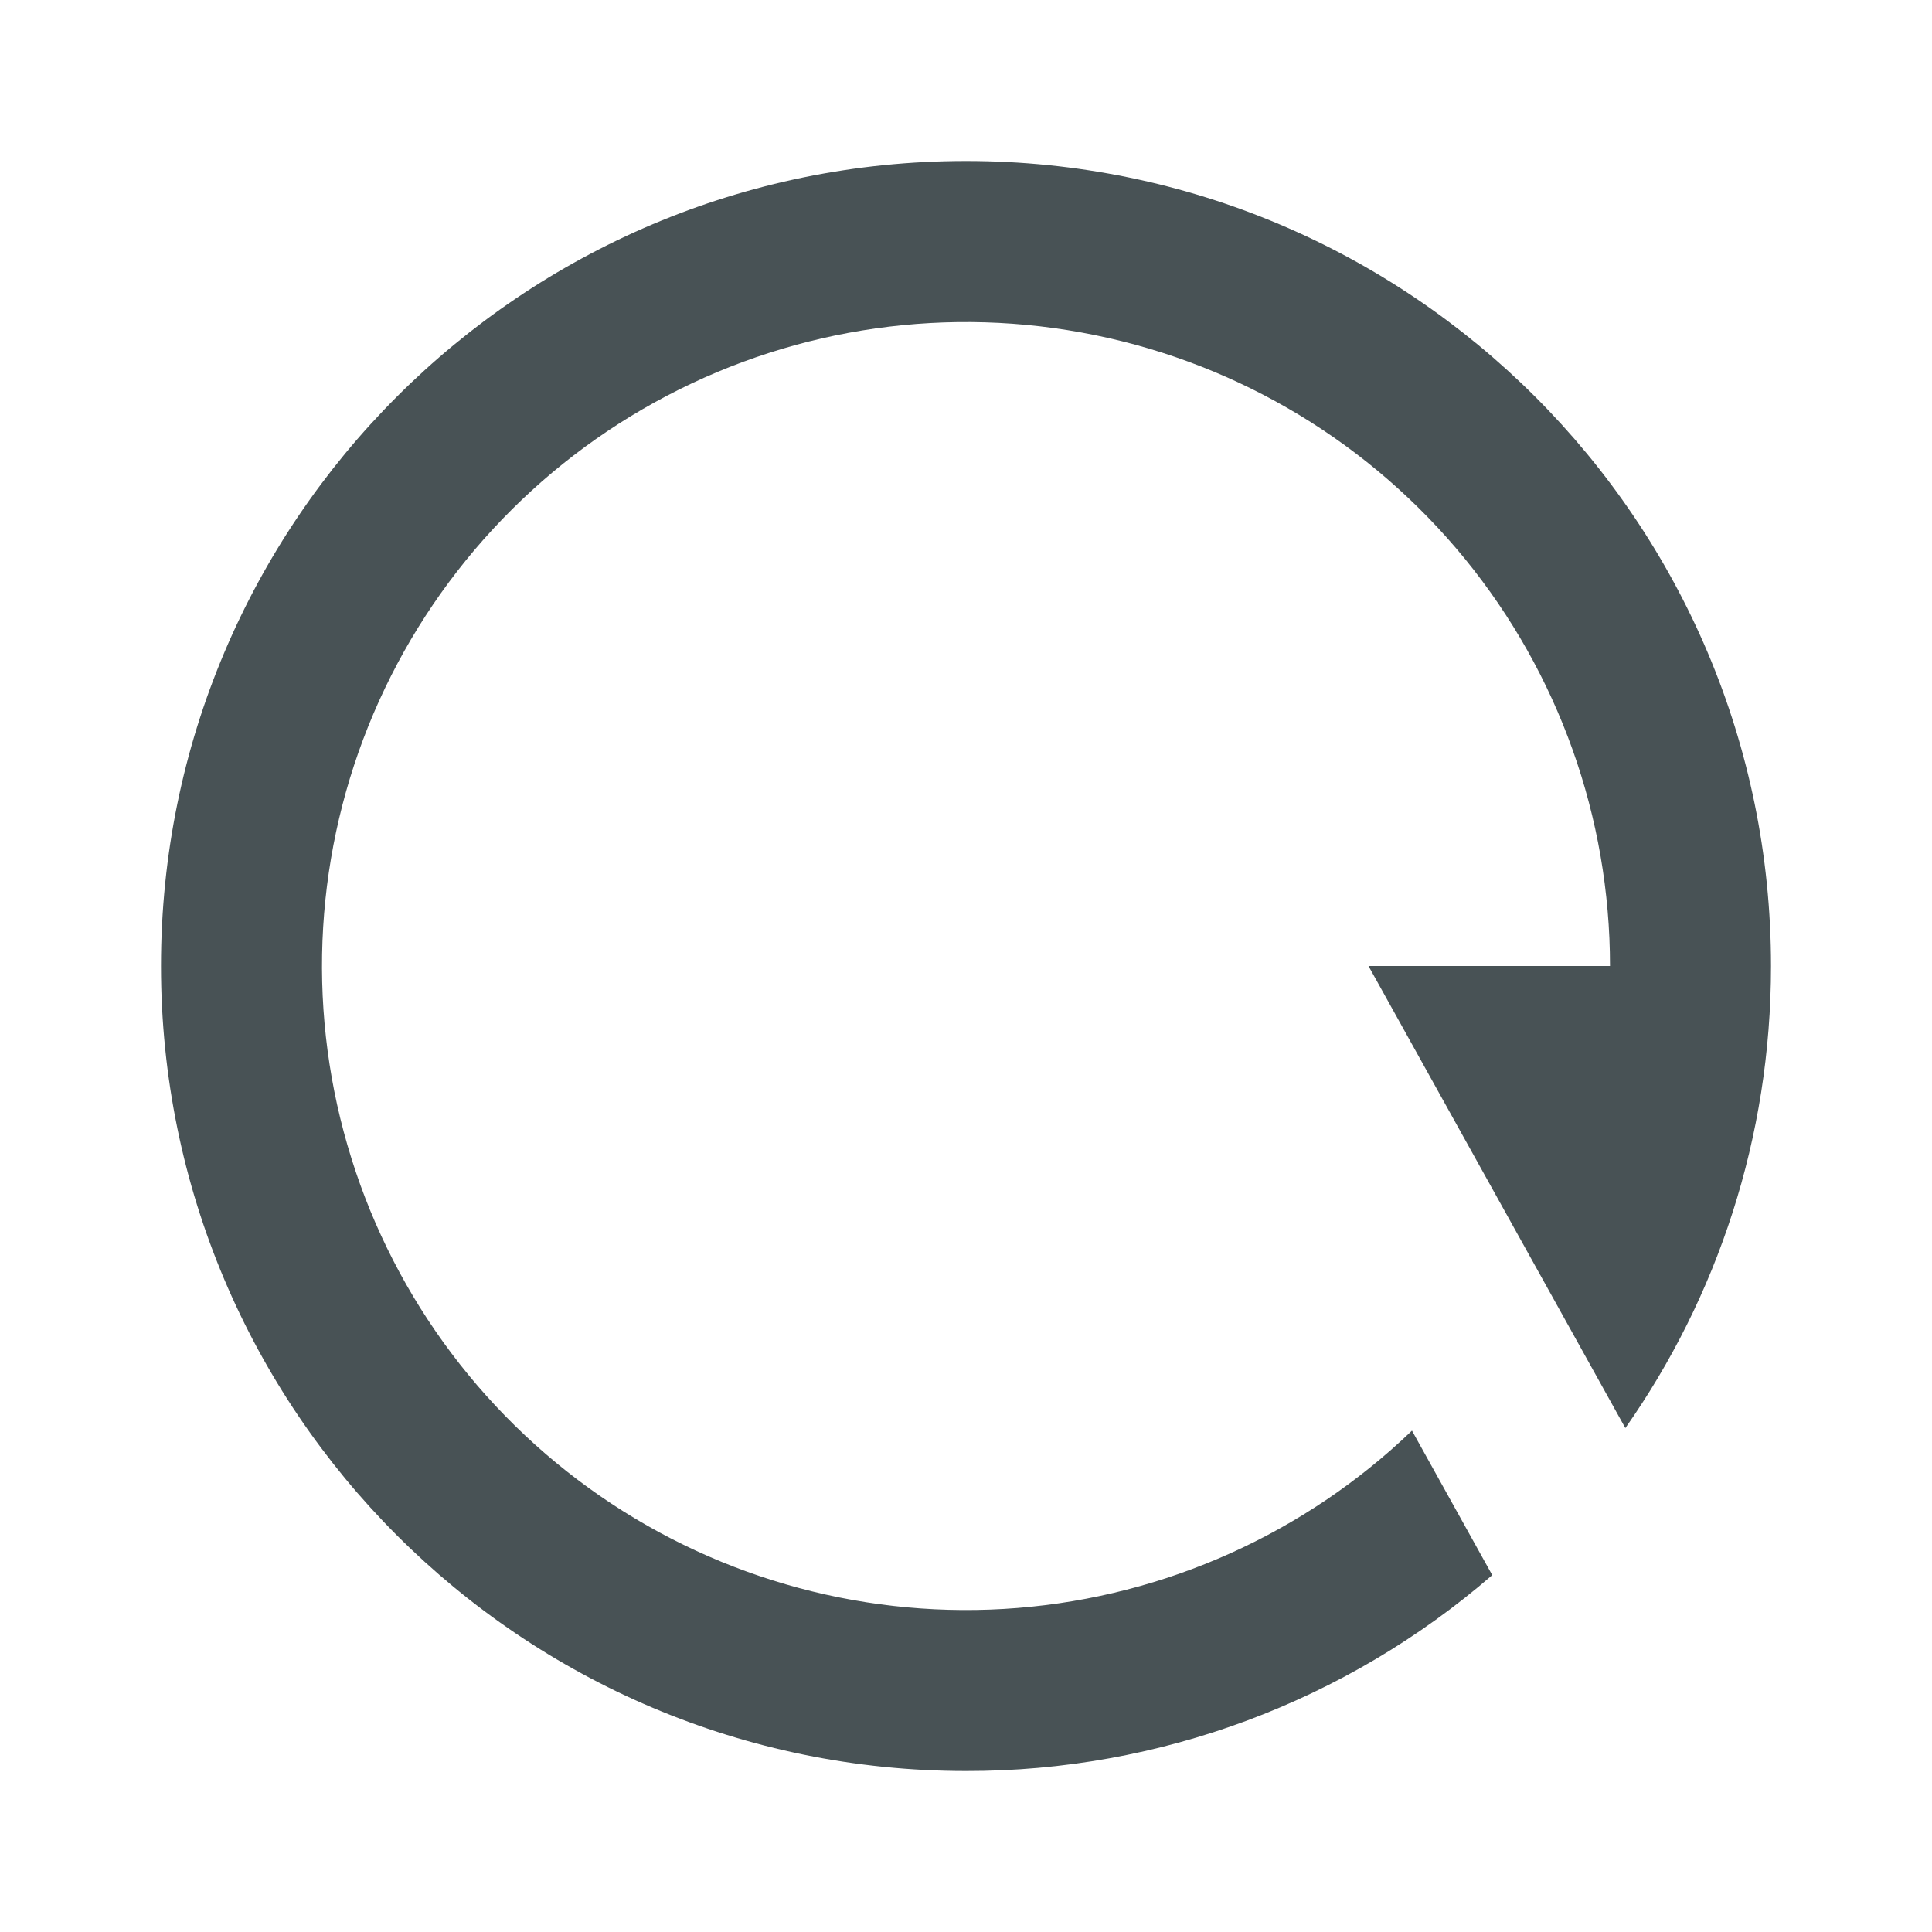 <svg width="18" height="18" viewBox="0 0 18 18" fill="none" xmlns="http://www.w3.org/2000/svg">
<path d="M13.903 14.675C12.542 15.854 10.801 16.503 9 16.5C4.858 16.5 1.5 13.142 1.5 9C1.5 4.858 4.858 1.5 9 1.5C13.142 1.5 16.5 4.858 16.5 9C16.5 10.602 15.998 12.087 15.143 13.305L12.75 9H15C15 7.617 14.522 6.277 13.648 5.206C12.773 4.135 11.555 3.398 10.2 3.122C8.845 2.845 7.436 3.045 6.212 3.688C4.988 4.33 4.023 5.376 3.48 6.648C2.938 7.92 2.852 9.341 3.237 10.669C3.621 11.997 4.453 13.152 5.591 13.938C6.728 14.723 8.103 15.092 9.481 14.981C10.86 14.87 12.157 14.287 13.155 13.329L13.903 14.675Z" fill="#485255"/>
</svg>
